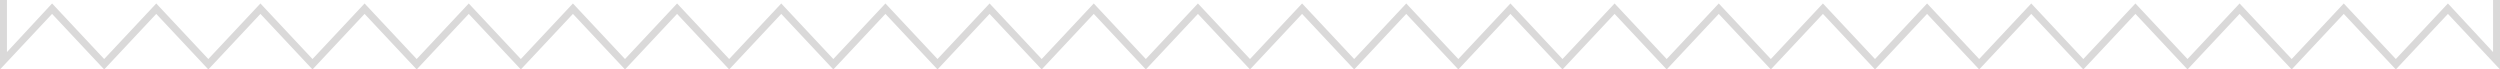 <?xml version="1.0" encoding="utf-8"?>
<!-- Generator: Adobe Illustrator 18.1.1, SVG Export Plug-In . SVG Version: 6.00 Build 0)  -->
<svg version="1.1" id="Layer_3" xmlns="http://www.w3.org/2000/svg" xmlns:xlink="http://www.w3.org/1999/xlink" x="0px" y="0px"
	 viewBox="0 0 360 10" enable-background="new 0 0 360 10" xml:space="preserve">
<polygon fill="#DAD9D9" points="359,0 359,7.5 352.5,0.5 345,8.5 337.5,0.5 330,8.5 322.5,0.5 315,8.5 307.5,0.5 300,8.5 292.5,0.5
	285,8.5 277.5,0.5 270,8.5 262.5,0.5 255,8.5 247.5,0.5 240,8.5 232.5,0.5 225,8.5 217.5,0.5 210,8.5 202.5,0.5 195,8.5 187.5,0.5
	180,8.5 172.5,0.5 165,8.5 157.5,0.5 150,8.5 142.5,0.5 135,8.5 127.5,0.5 120,8.5 112.5,0.5 105,8.5 97.5,0.5 90,8.5 82.5,0.5
	75,8.5 67.5,0.5 60,8.5 52.5,0.5 45,8.5 37.5,0.5 30,8.5 22.5,0.5 15,8.5 7.5,0.5 1,7.5 1,0 0,0 0,10 7.5,2 15,10 22.5,2 30,10
	37.5,2 45,10 52.5,2 60,10 67.5,2 75,10 82.5,2 90,10 97.5,2 105,10 112.5,2 120,10 127.5,2 135,10 142.5,2 150,10 157.5,2 165,10
	172.5,2 180,10 187.5,2 195,10 202.5,2 210,10 217.5,2 225,10 232.5,2 240,10 247.5,2 255,10 262.5,2 270,10 277.5,2 285,10
	292.5,2 300,10 307.5,2 315,10 322.5,2 330,10 337.5,2 345,10 352.5,2 360,10 360,0 "/>
</svg>